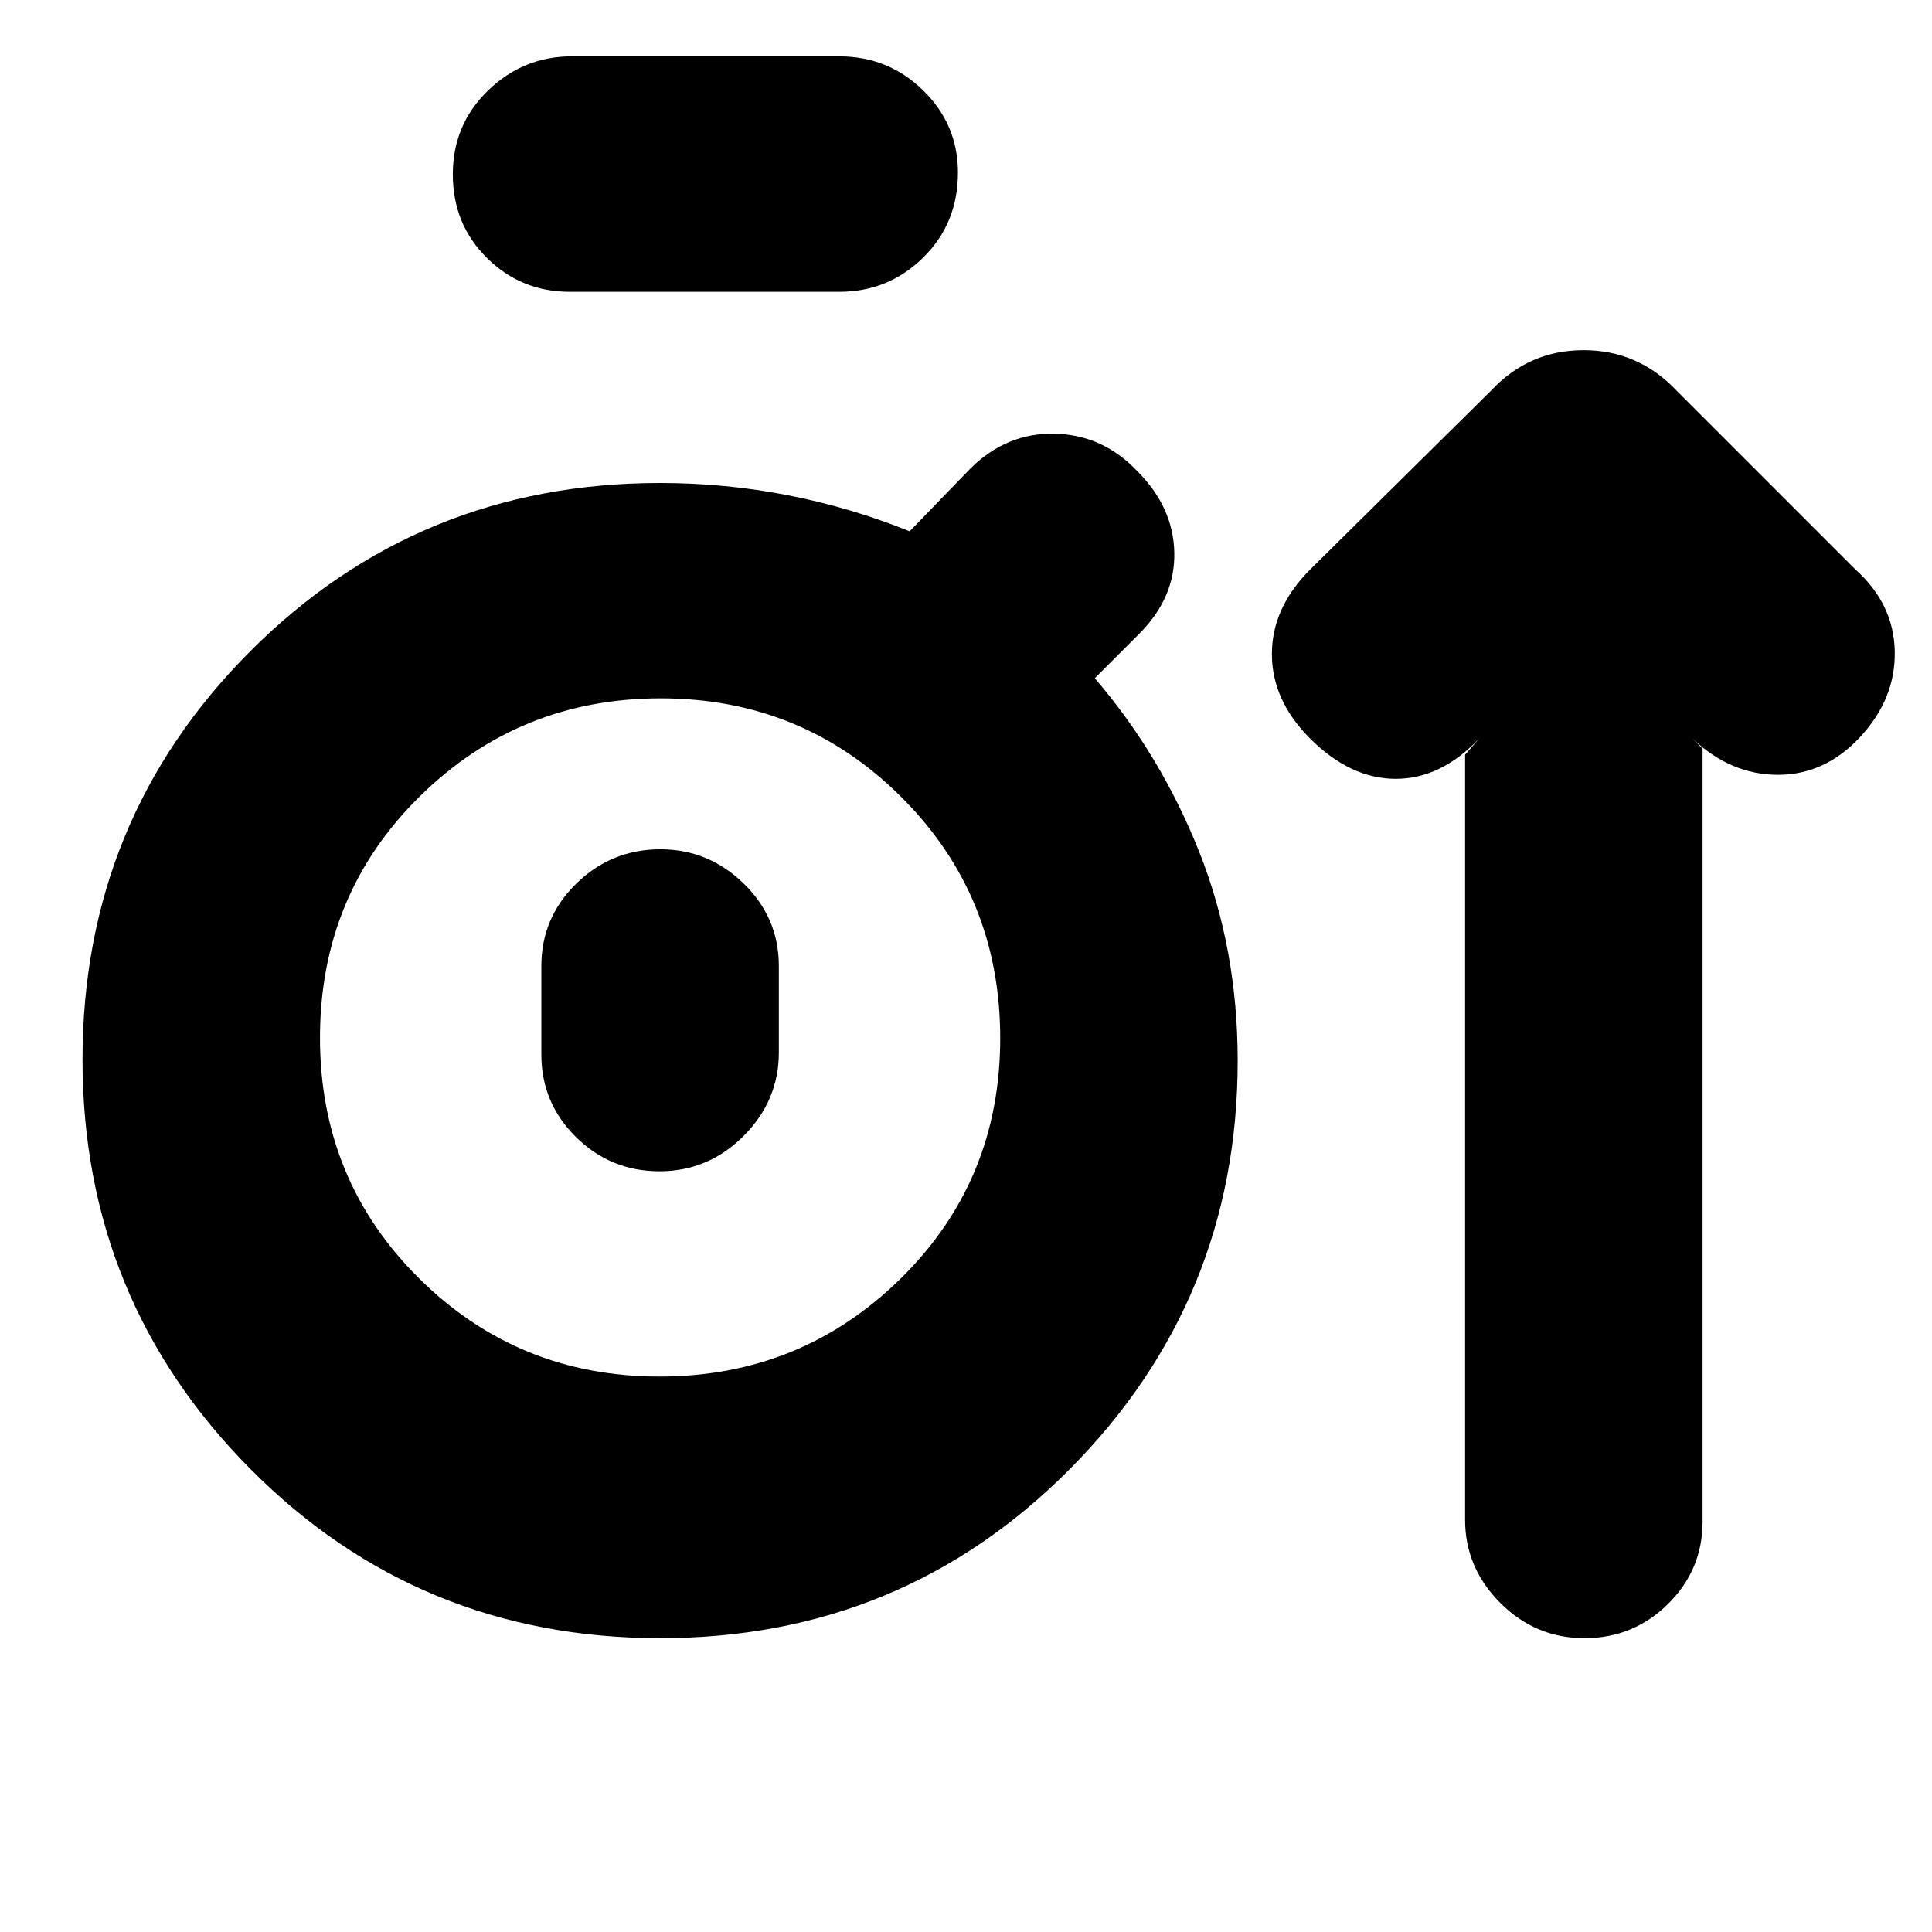 <svg xmlns="http://www.w3.org/2000/svg" height="20" viewBox="0 -960 960 960" width="20"><path d="M328.06-146Q208-146 124.5-230T41-433.5q0-119.5 83.46-203T328-720q32.43 0 63.62 6.1Q422.8-707.79 452-696l30-31q18-18 42-17.5t41.17 18.67Q583-708 583.5-685.5T566-645l-22 22q32.79 38.2 51.9 86.32Q615-488.55 615-433q0 119-83.44 203t-203.5 84ZM283-815q-24 0-41-16.79t-17-41.57q0-24.78 17.55-41.71T284-932h133q24.42 0 41.71 16.92t17.29 40.8Q476-849 458.71-832T417-815H283Zm44.69 539q70.31 0 119.81-48.65 49.5-48.66 49.5-119.5Q497-515 447.81-564t-119.5-49Q258-613 208.5-564.19T159-444.31q0 70.66 49.19 119.48Q257.38-276 327.69-276Zm.01-102q24.3 0 41.8-17.55Q387-413.1 387-437v-43q0-24-17.49-41t-41.37-17q-24.31 0-41.72 17Q269-504 269-480v44q0 24 17.2 41t41.5 17Zm.3-66Zm400-141 7-8q-19 20-41.48 20-22.48 0-42.52-20-19-19-19-42t19-42l90-89q18.73-20 45.86-20Q814-786 833-766l89 89q19 17.07 19.5 40.53.5 23.47-17 42.47t-41 19q-23.5 0-42.5-18l5 5v384.11q0 23.95-17.2 40.92Q811.6-146 787.3-146t-41.8-17.5Q728-181 728-204.82V-585Z"/></svg>